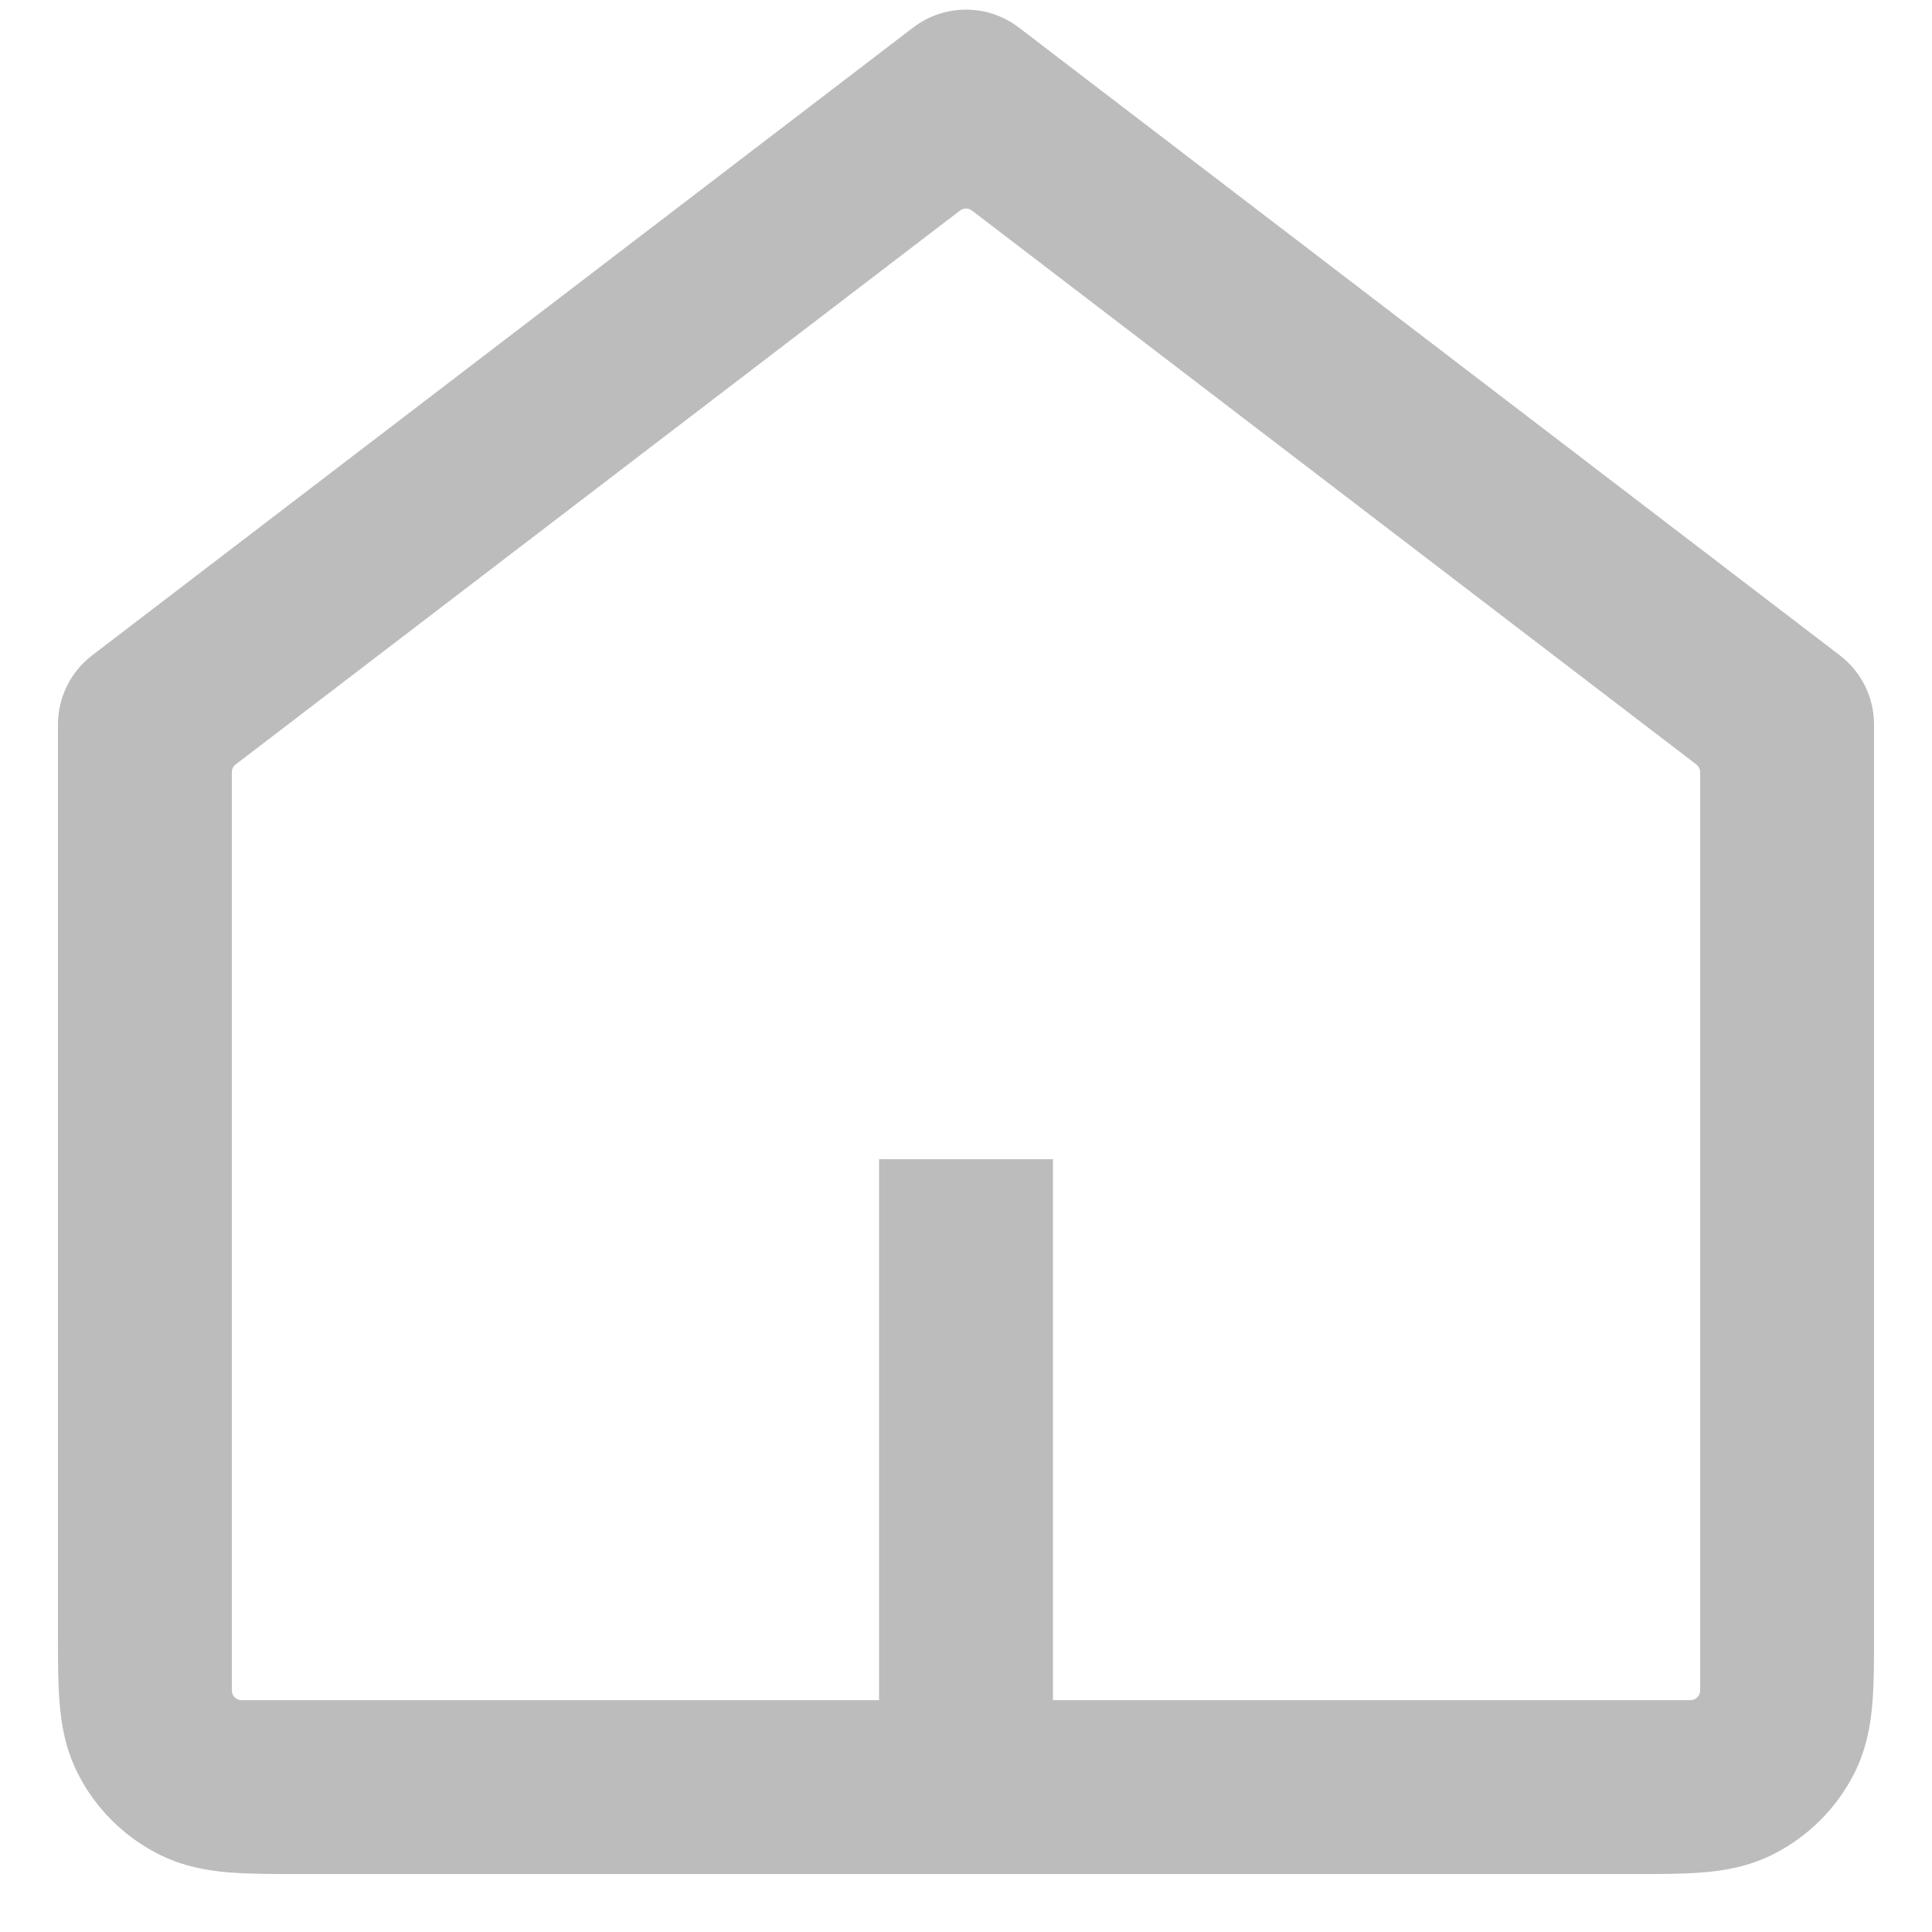 <svg width="20" height="20" viewBox="0 0 20 20" fill="none" xmlns="http://www.w3.org/2000/svg">
    <path fill-rule="evenodd" clip-rule="evenodd"
        d="M10.547 0.285C10.224 0.038 9.776 0.038 9.453 0.285L0.953 6.785C0.731 6.955 0.6 7.219 0.6 7.5L0.6 16.929C0.6 17.184 0.6 17.426 0.617 17.63C0.635 17.852 0.677 18.107 0.807 18.362C0.989 18.72 1.28 19.01 1.637 19.192C1.892 19.322 2.147 19.365 2.37 19.383C2.574 19.4 2.816 19.4 3.07 19.4H16.93C17.184 19.4 17.426 19.4 17.63 19.383C17.852 19.365 18.108 19.322 18.363 19.192C18.72 19.01 19.011 18.72 19.193 18.362C19.323 18.107 19.365 17.852 19.383 17.63C19.4 17.426 19.4 17.184 19.4 16.929L19.4 7.5C19.4 7.219 19.269 6.955 19.047 6.785L10.547 0.285ZM9.939 2.179C9.975 2.152 10.025 2.152 10.061 2.179L17.561 7.914C17.585 7.933 17.6 7.963 17.6 7.994V17.5C17.6 17.555 17.555 17.6 17.5 17.6H10.9V12H9.1V17.6H2.5C2.445 17.6 2.4 17.555 2.4 17.5V7.994C2.4 7.963 2.414 7.933 2.439 7.914L9.939 2.179Z"
        fill="#BCBCBC" />
</svg>